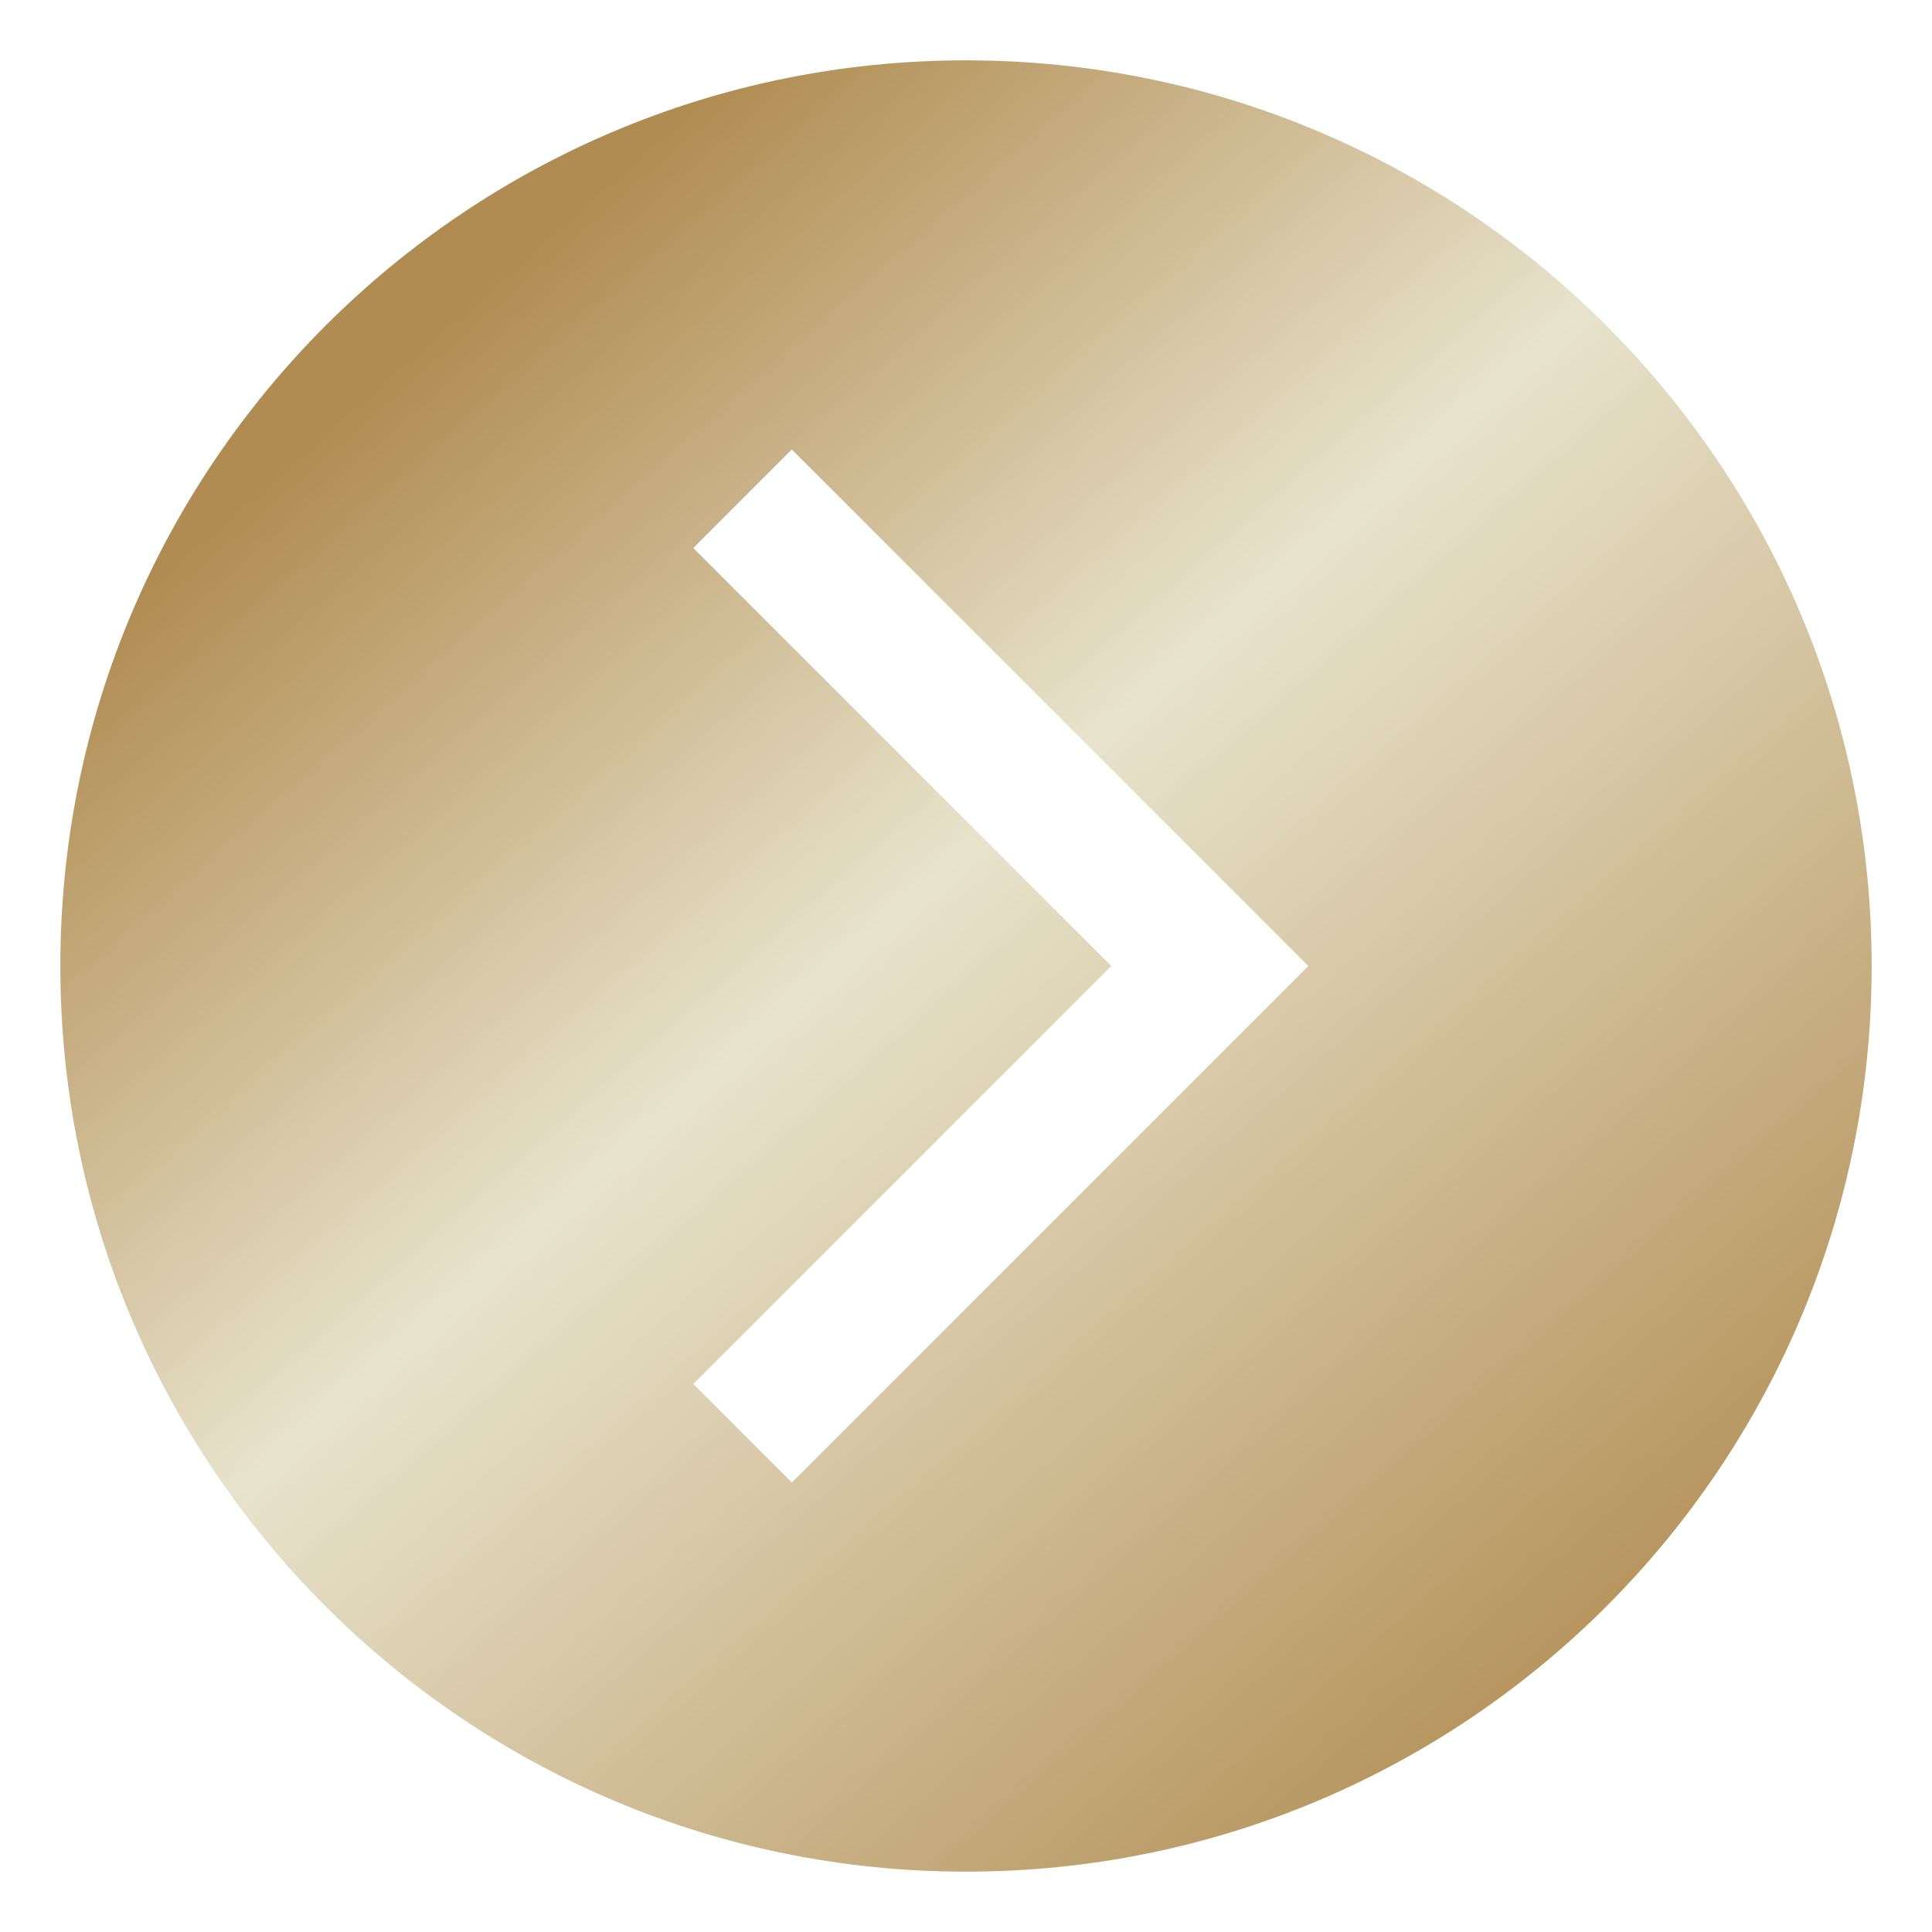 <svg width="26" height="26" viewBox="0 0 26 26" fill="none" xmlns="http://www.w3.org/2000/svg">
<path d="M13 0.812C6.269 0.812 0.812 6.269 0.812 13C0.812 19.731 6.269 25.188 13 25.188C19.731 25.188 25.188 19.731 25.188 13C25.188 6.269 19.731 0.812 13 0.812ZM10.656 19.951L9.33 18.625L14.955 13L9.33 7.375L10.656 6.049L17.607 13L10.656 19.951Z" fill="url(#paint0_linear_1_5124)"/>
<defs>
<linearGradient id="paint0_linear_1_5124" x1="9.964" y1="0.857" x2="26.428" y2="19.594" gradientUnits="userSpaceOnUse">
<stop stop-color="#B18C52"/>
<stop offset="0.399" stop-color="#E8E3CC"/>
<stop offset="1" stop-color="#B18C52"/>
</linearGradient>
</defs>
</svg>
